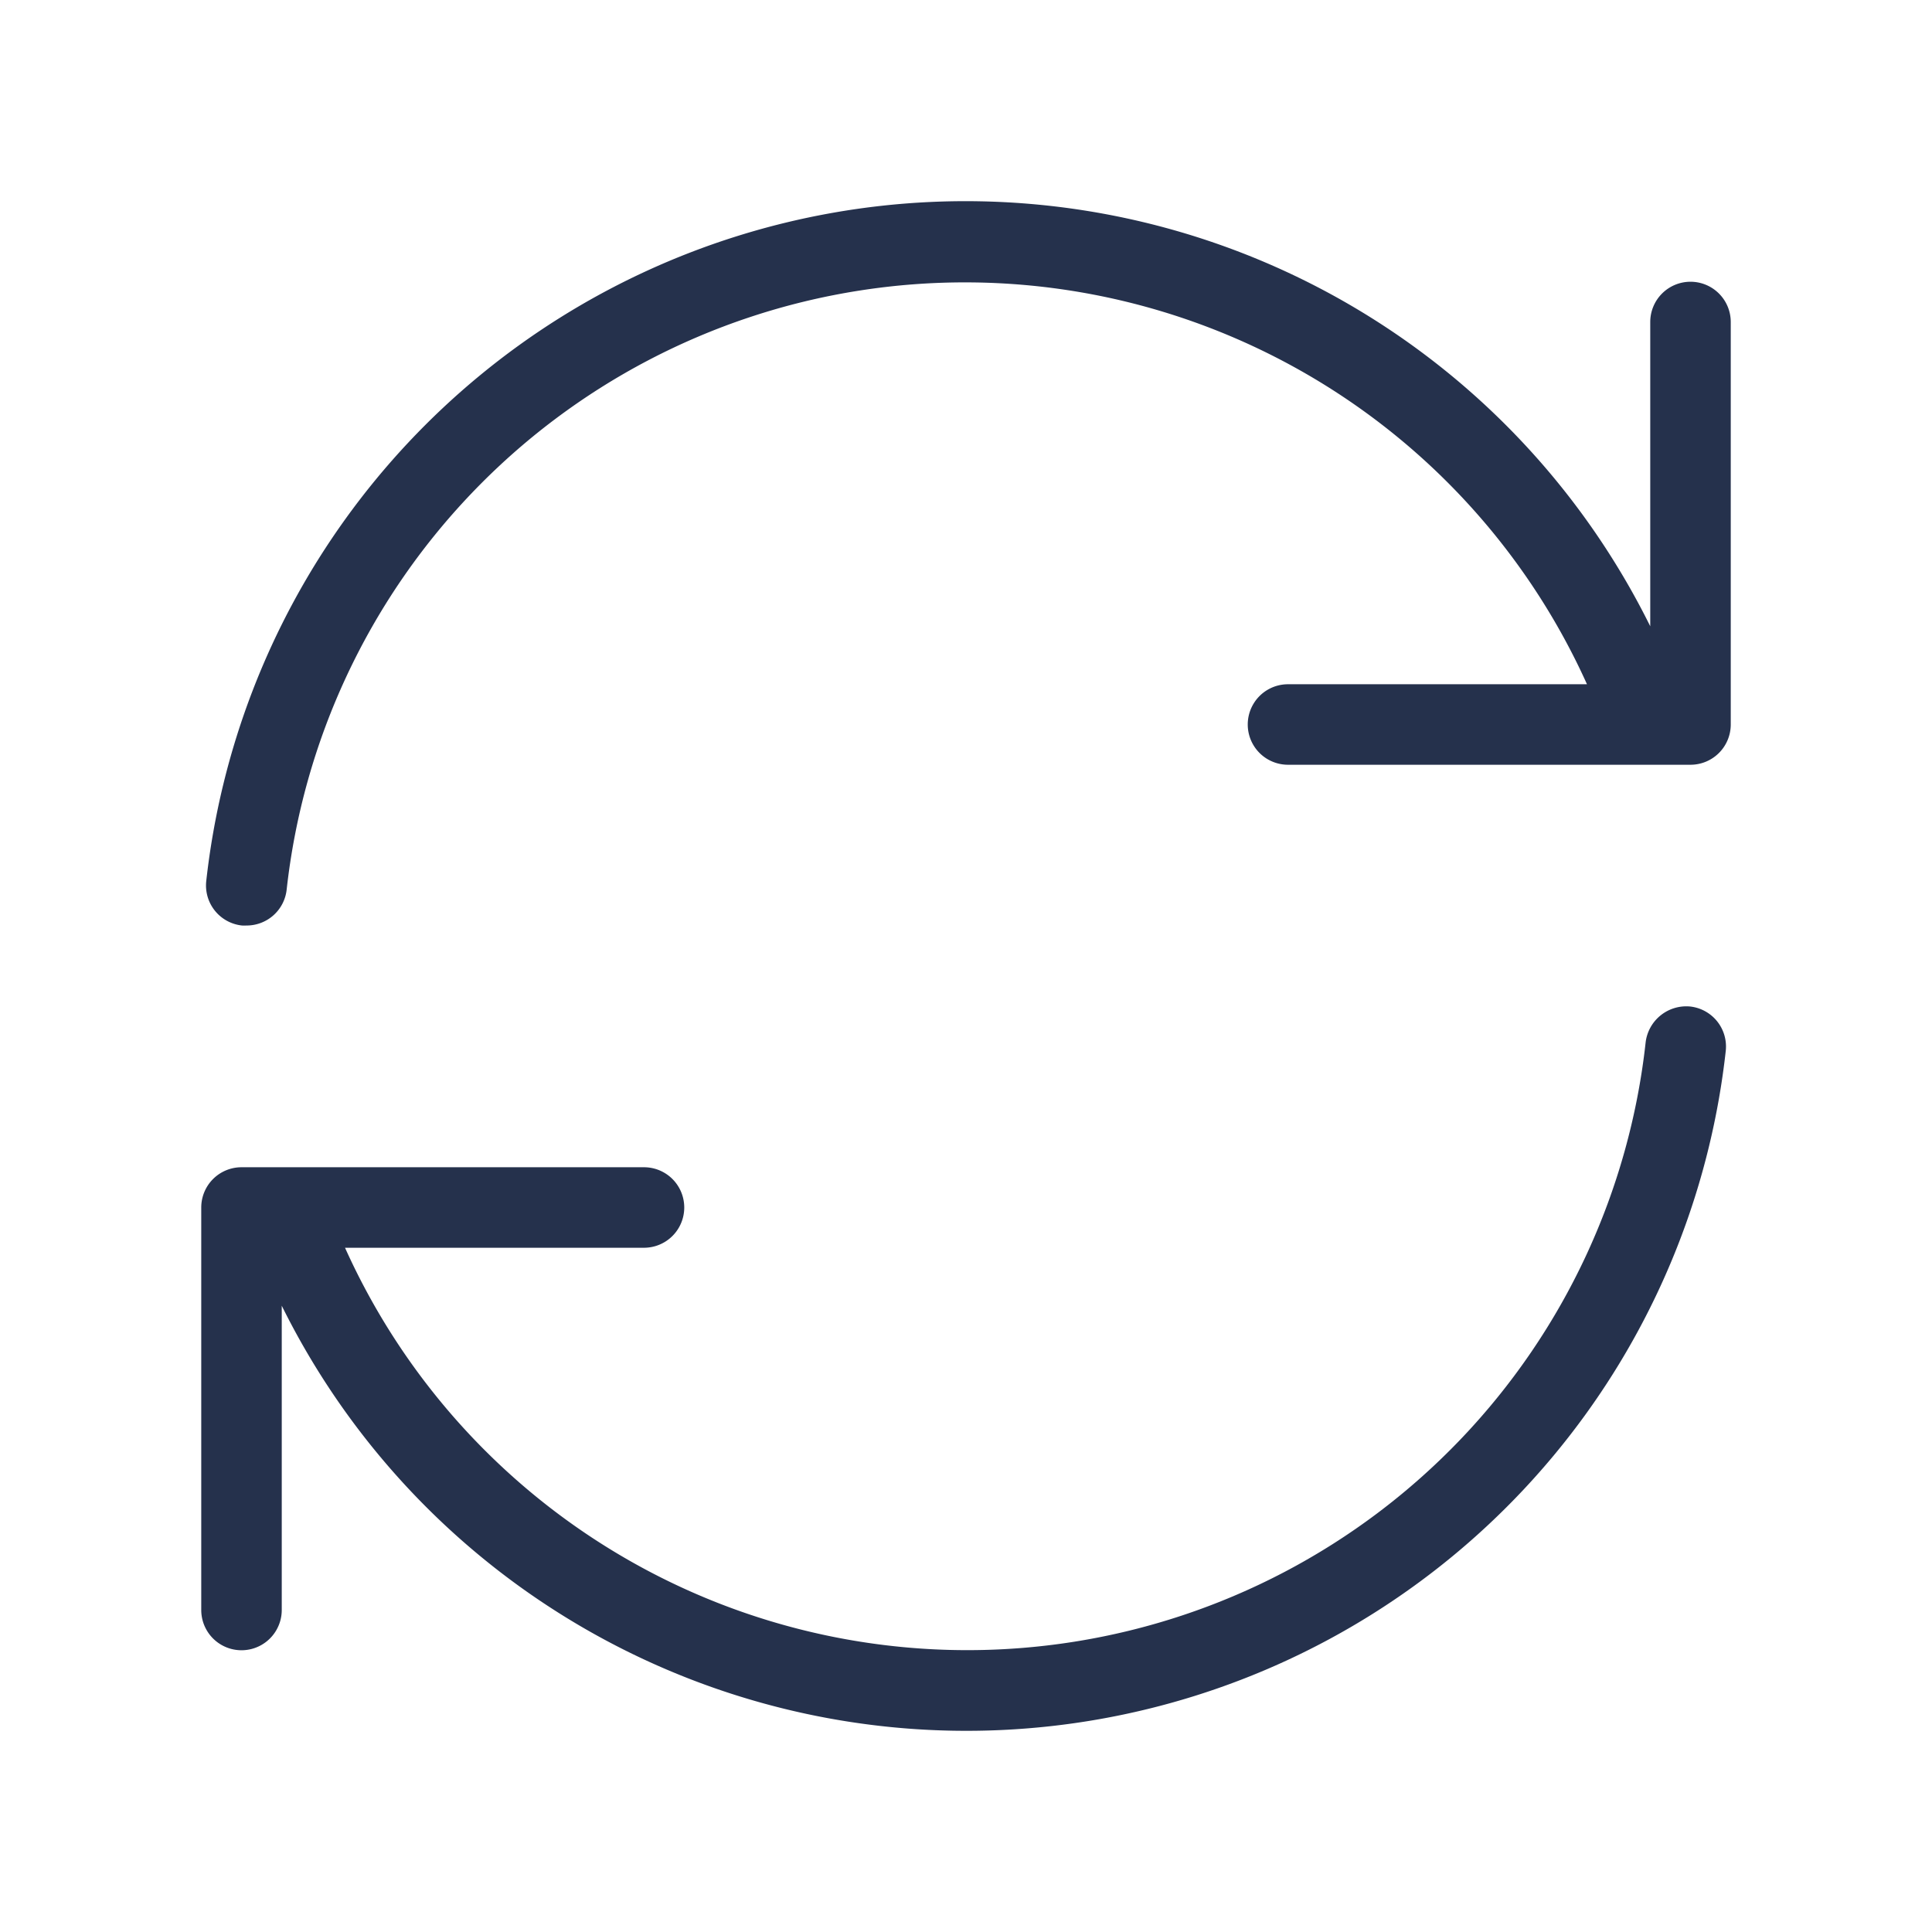 <svg id="Layer" xmlns="http://www.w3.org/2000/svg" viewBox="0 0 24 24"><defs><style>.cls-1{fill:#25314c;}</style></defs><path id="rotate" class="cls-1" d="M21.438,13.054A9.49,9.49,0,0,1,3.5,16.22V20a.5.5,0,0,1-1,0V15a.5.5,0,0,1,.5-.5H8a.5.5,0,0,1,0,1H4.286a8.477,8.477,0,0,0,16.157-2.554.509.509,0,0,1,.551-.443A.5.5,0,0,1,21.438,13.054ZM21,3.5a.5.5,0,0,0-.5.5V7.78A9.49,9.49,0,0,0,2.562,10.946a.5.5,0,0,0,.444.551.48.48,0,0,0,.055,0,.5.5,0,0,0,.5-.446A8.477,8.477,0,0,1,19.714,8.5H16a.5.5,0,0,0,0,1h5a.5.5,0,0,0,.5-.5V4A.5.5,0,0,0,21,3.5Z"/></svg>